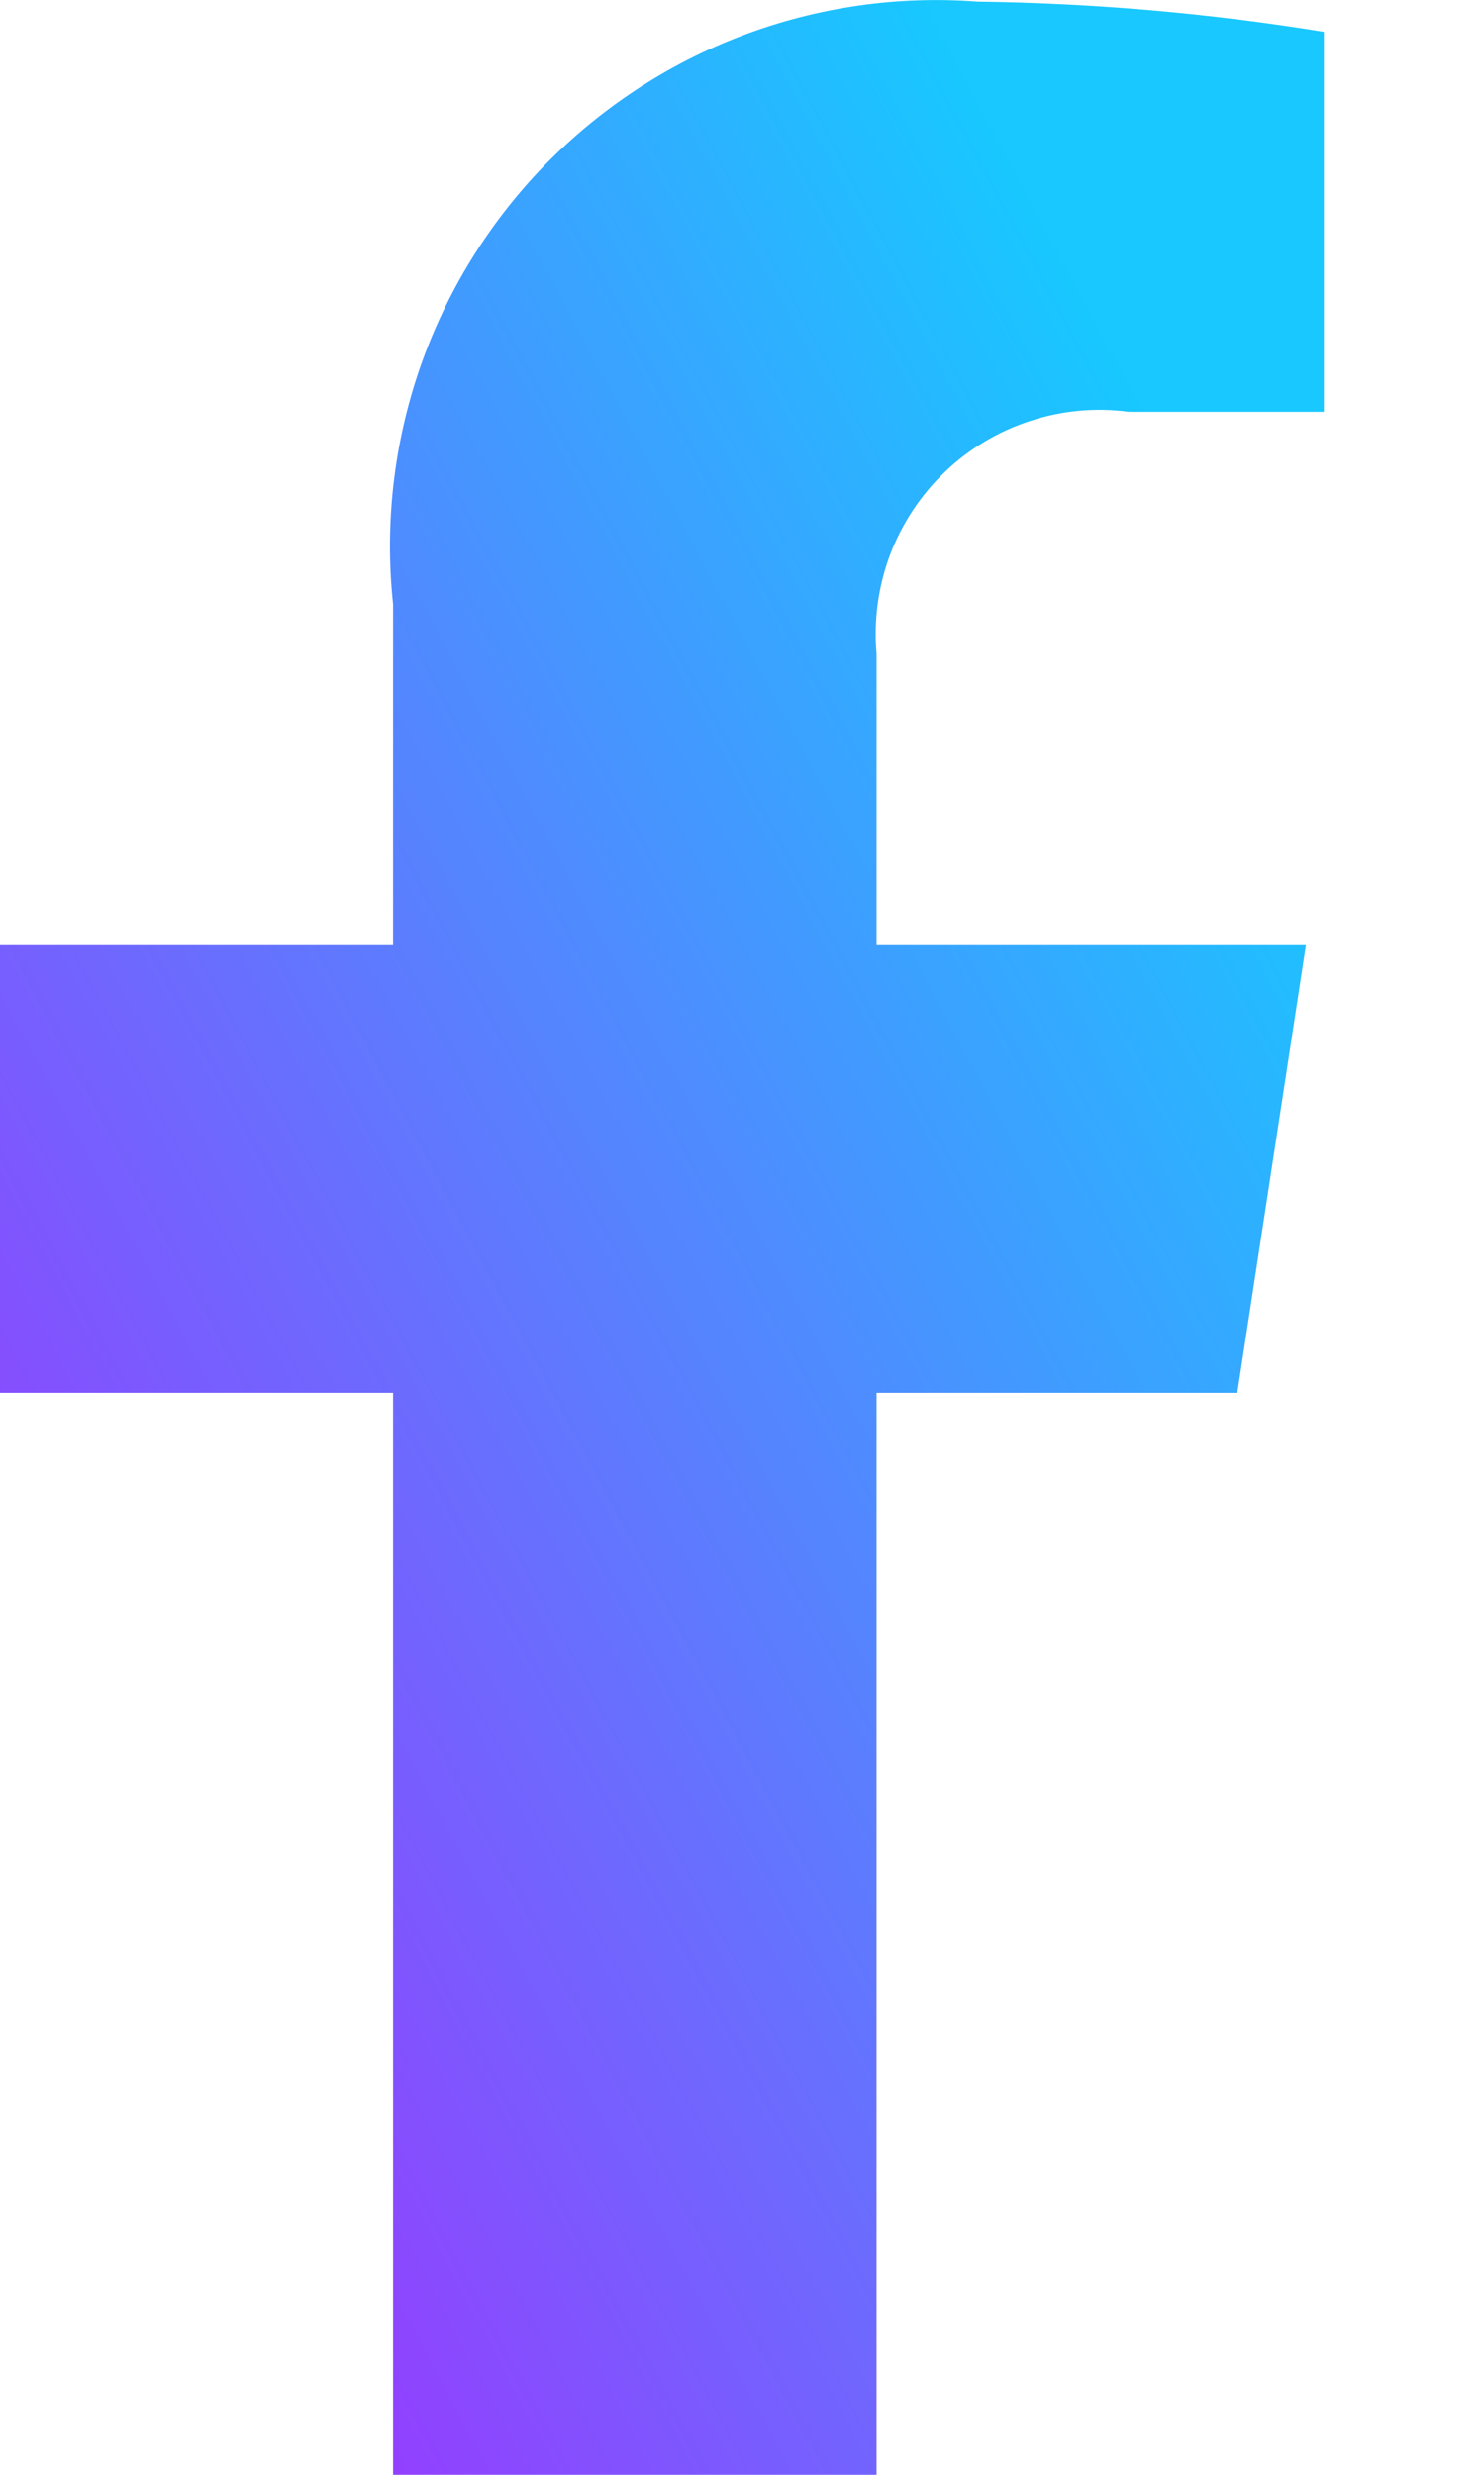<svg width="9" height="15" viewBox="0 0 9 15" fill="none" xmlns="http://www.w3.org/2000/svg">
<path d="M7.504 8.442L7.92 5.729H5.316V3.962C5.298 3.76 5.326 3.556 5.397 3.365C5.469 3.175 5.582 3.003 5.729 2.862C5.876 2.721 6.052 2.615 6.246 2.552C6.439 2.488 6.644 2.469 6.846 2.496H8.029V0.193C7.334 0.08 6.632 0.019 5.928 0.01C5.444 -0.027 4.958 0.043 4.503 0.215C4.049 0.387 3.639 0.657 3.3 1.005C2.962 1.354 2.705 1.772 2.546 2.232C2.388 2.691 2.332 3.179 2.384 3.662V5.729H0V8.442H2.384V15H5.316V8.442H7.504Z" fill="url(#paint0_linear_73_2813)"/>
<defs>
<linearGradient id="paint0_linear_73_2813" x1="6.494" y1="1.599" x2="-2.362" y2="6.34" gradientUnits="userSpaceOnUse">
<stop stop-color="#18C8FF"/>
<stop offset="1" stop-color="#933FFE"/>
</linearGradient>
</defs>
</svg>
